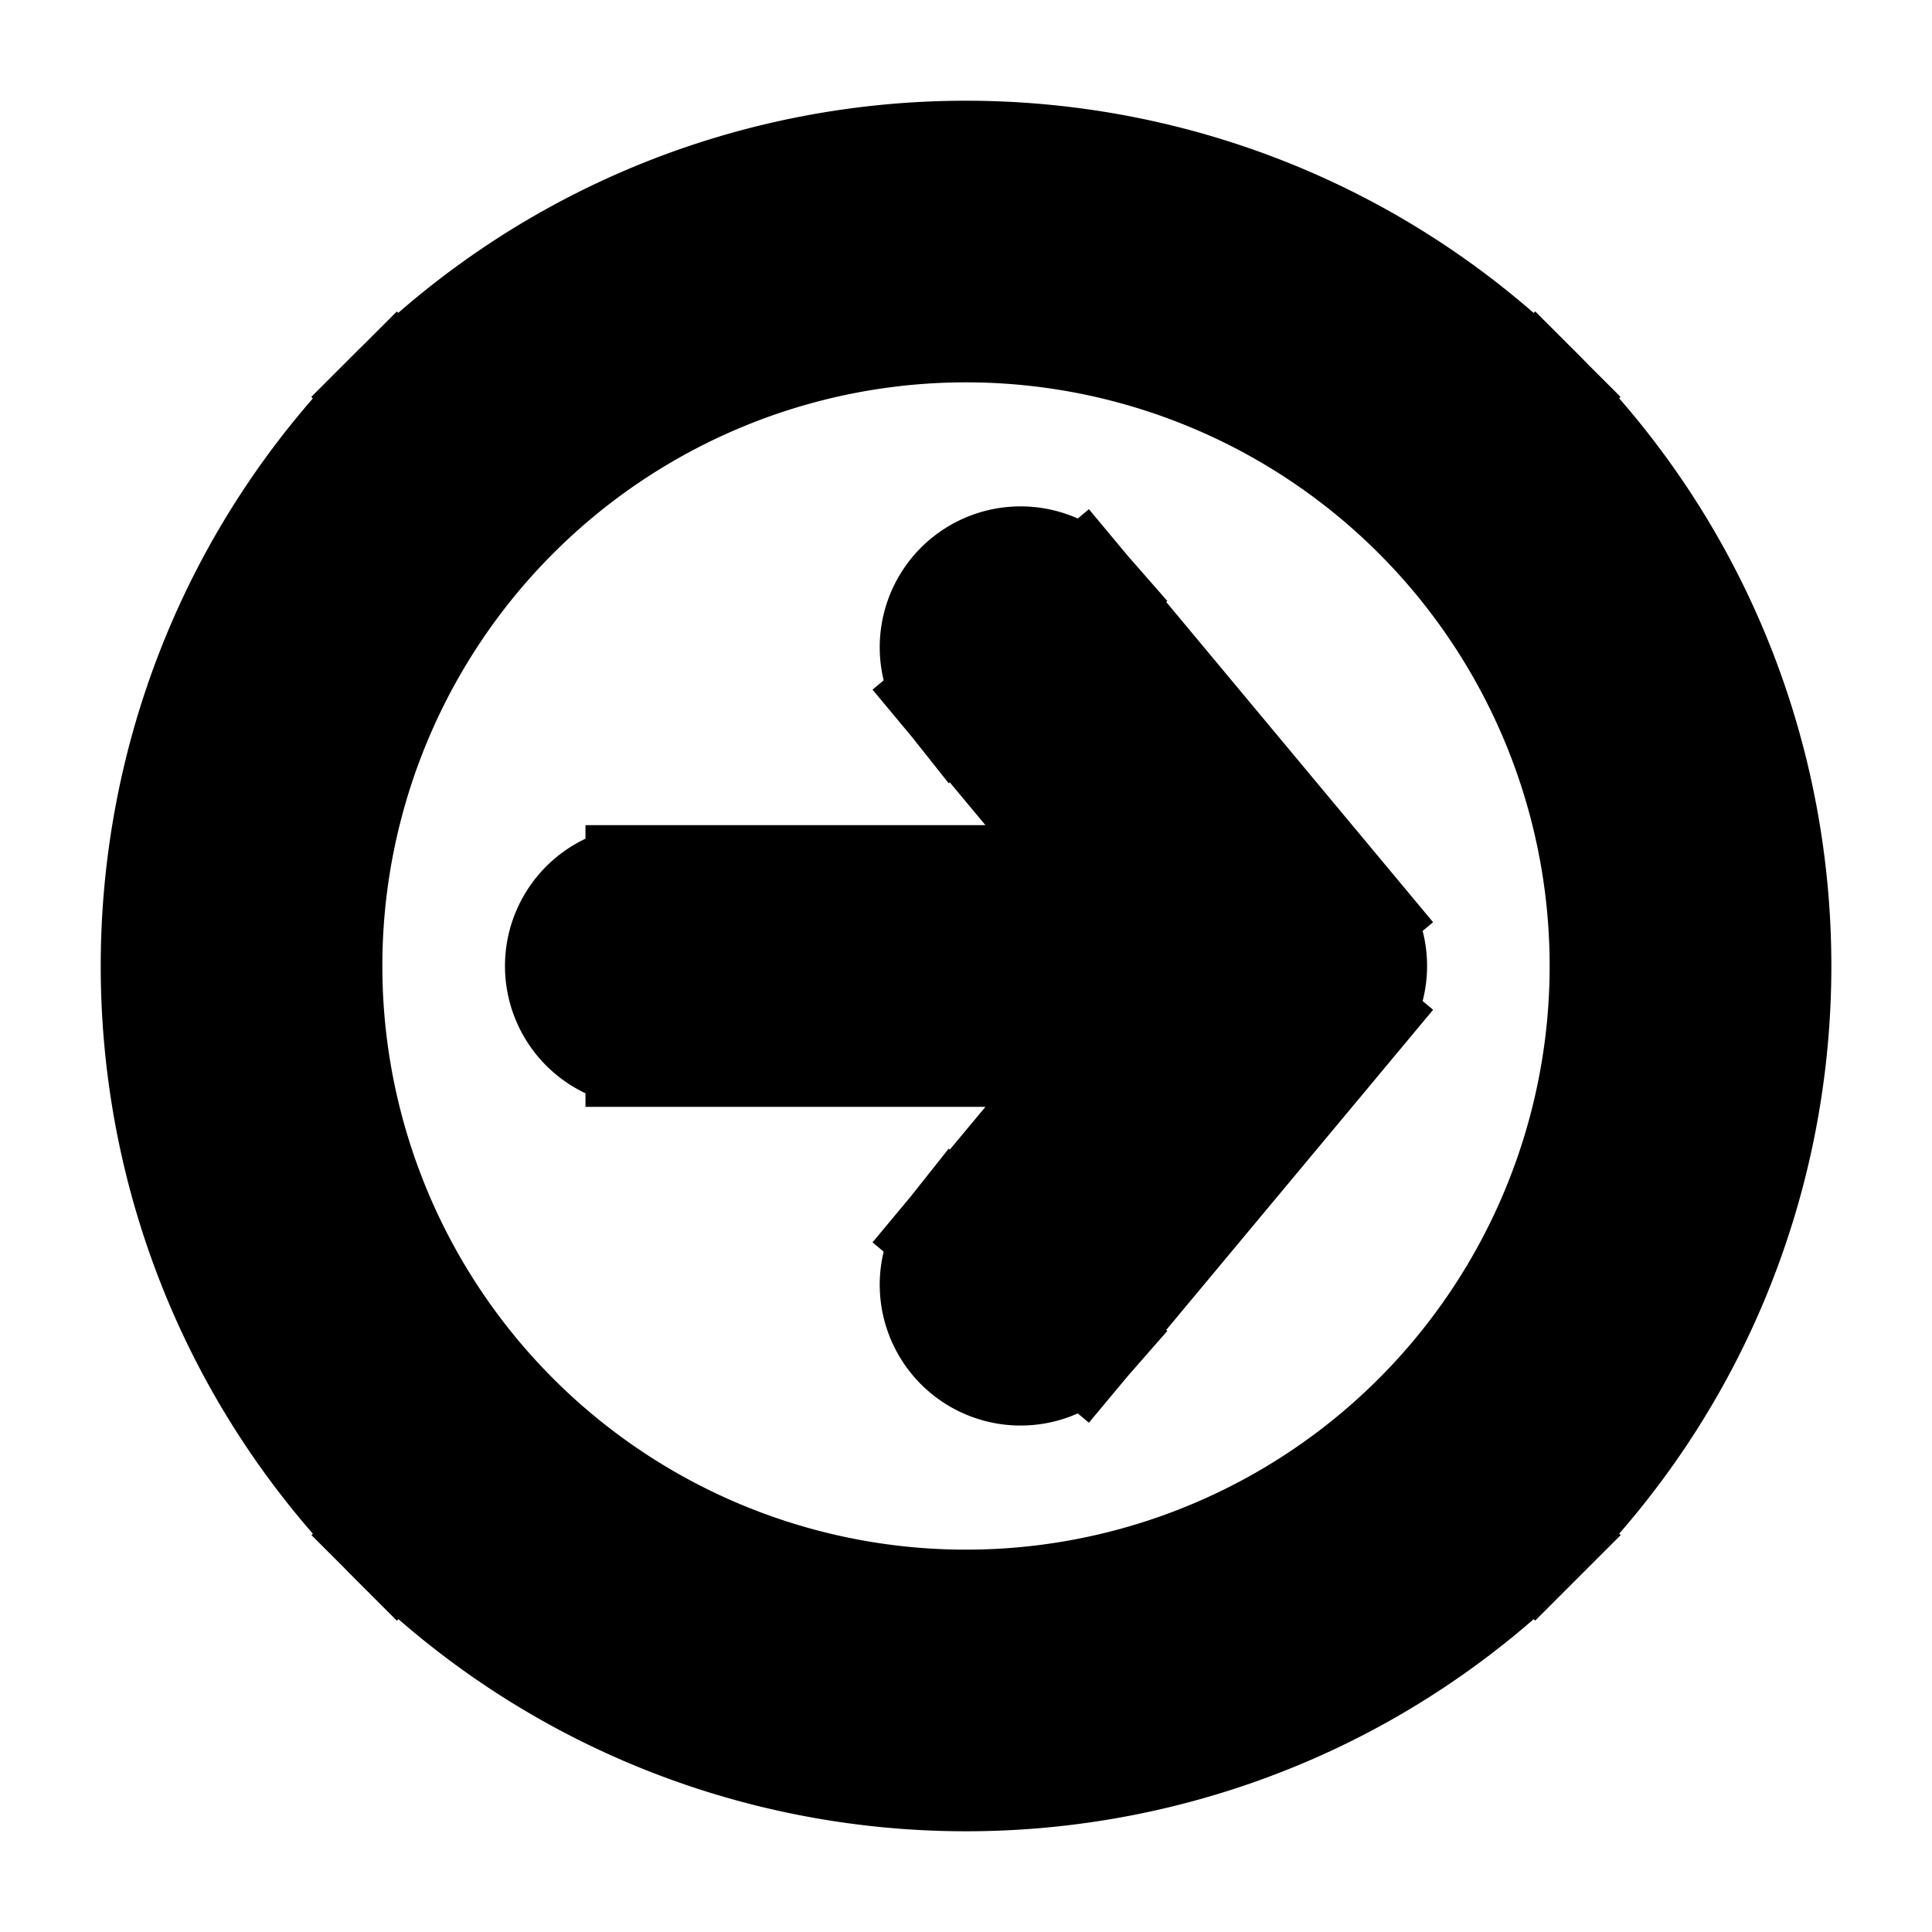 <svg xmlns="http://www.w3.org/2000/svg" fill="none" viewBox="0 0 24 24" stroke-width="1.5" stroke="currentColor" aria-hidden="true" data-slot="icon">
  <path fill="#000" d="M13.431 7.382a1 1 0 0 0-1.536 1.28zM15.978 12l.768.64a1 1 0 0 0 0-1.28zm-4.083 3.337a1 1 0 0 0 1.536 1.28zM8.023 11a1 1 0 1 0 0 2zm3.872-2.337 3.314 3.977 1.537-1.28-3.315-3.978zm3.314 2.697-3.314 3.977 1.536 1.28 3.315-3.977zm.768-.36H8.023v2h7.954zm1.68-4.657a8 8 0 0 1 0 11.314l1.414 1.414c3.905-3.905 3.905-10.237 0-14.142zm0 11.314a8 8 0 0 1-11.314 0L4.93 19.07c3.905 3.905 10.237 3.905 14.142 0zm-11.314 0a8 8 0 0 1 0-11.314L4.93 4.93c-3.905 3.905-3.905 10.237 0 14.142zm0-11.314a8 8 0 0 1 11.314 0L19.07 4.93c-3.905-3.905-10.237-3.905-14.142 0z"/>
</svg>
